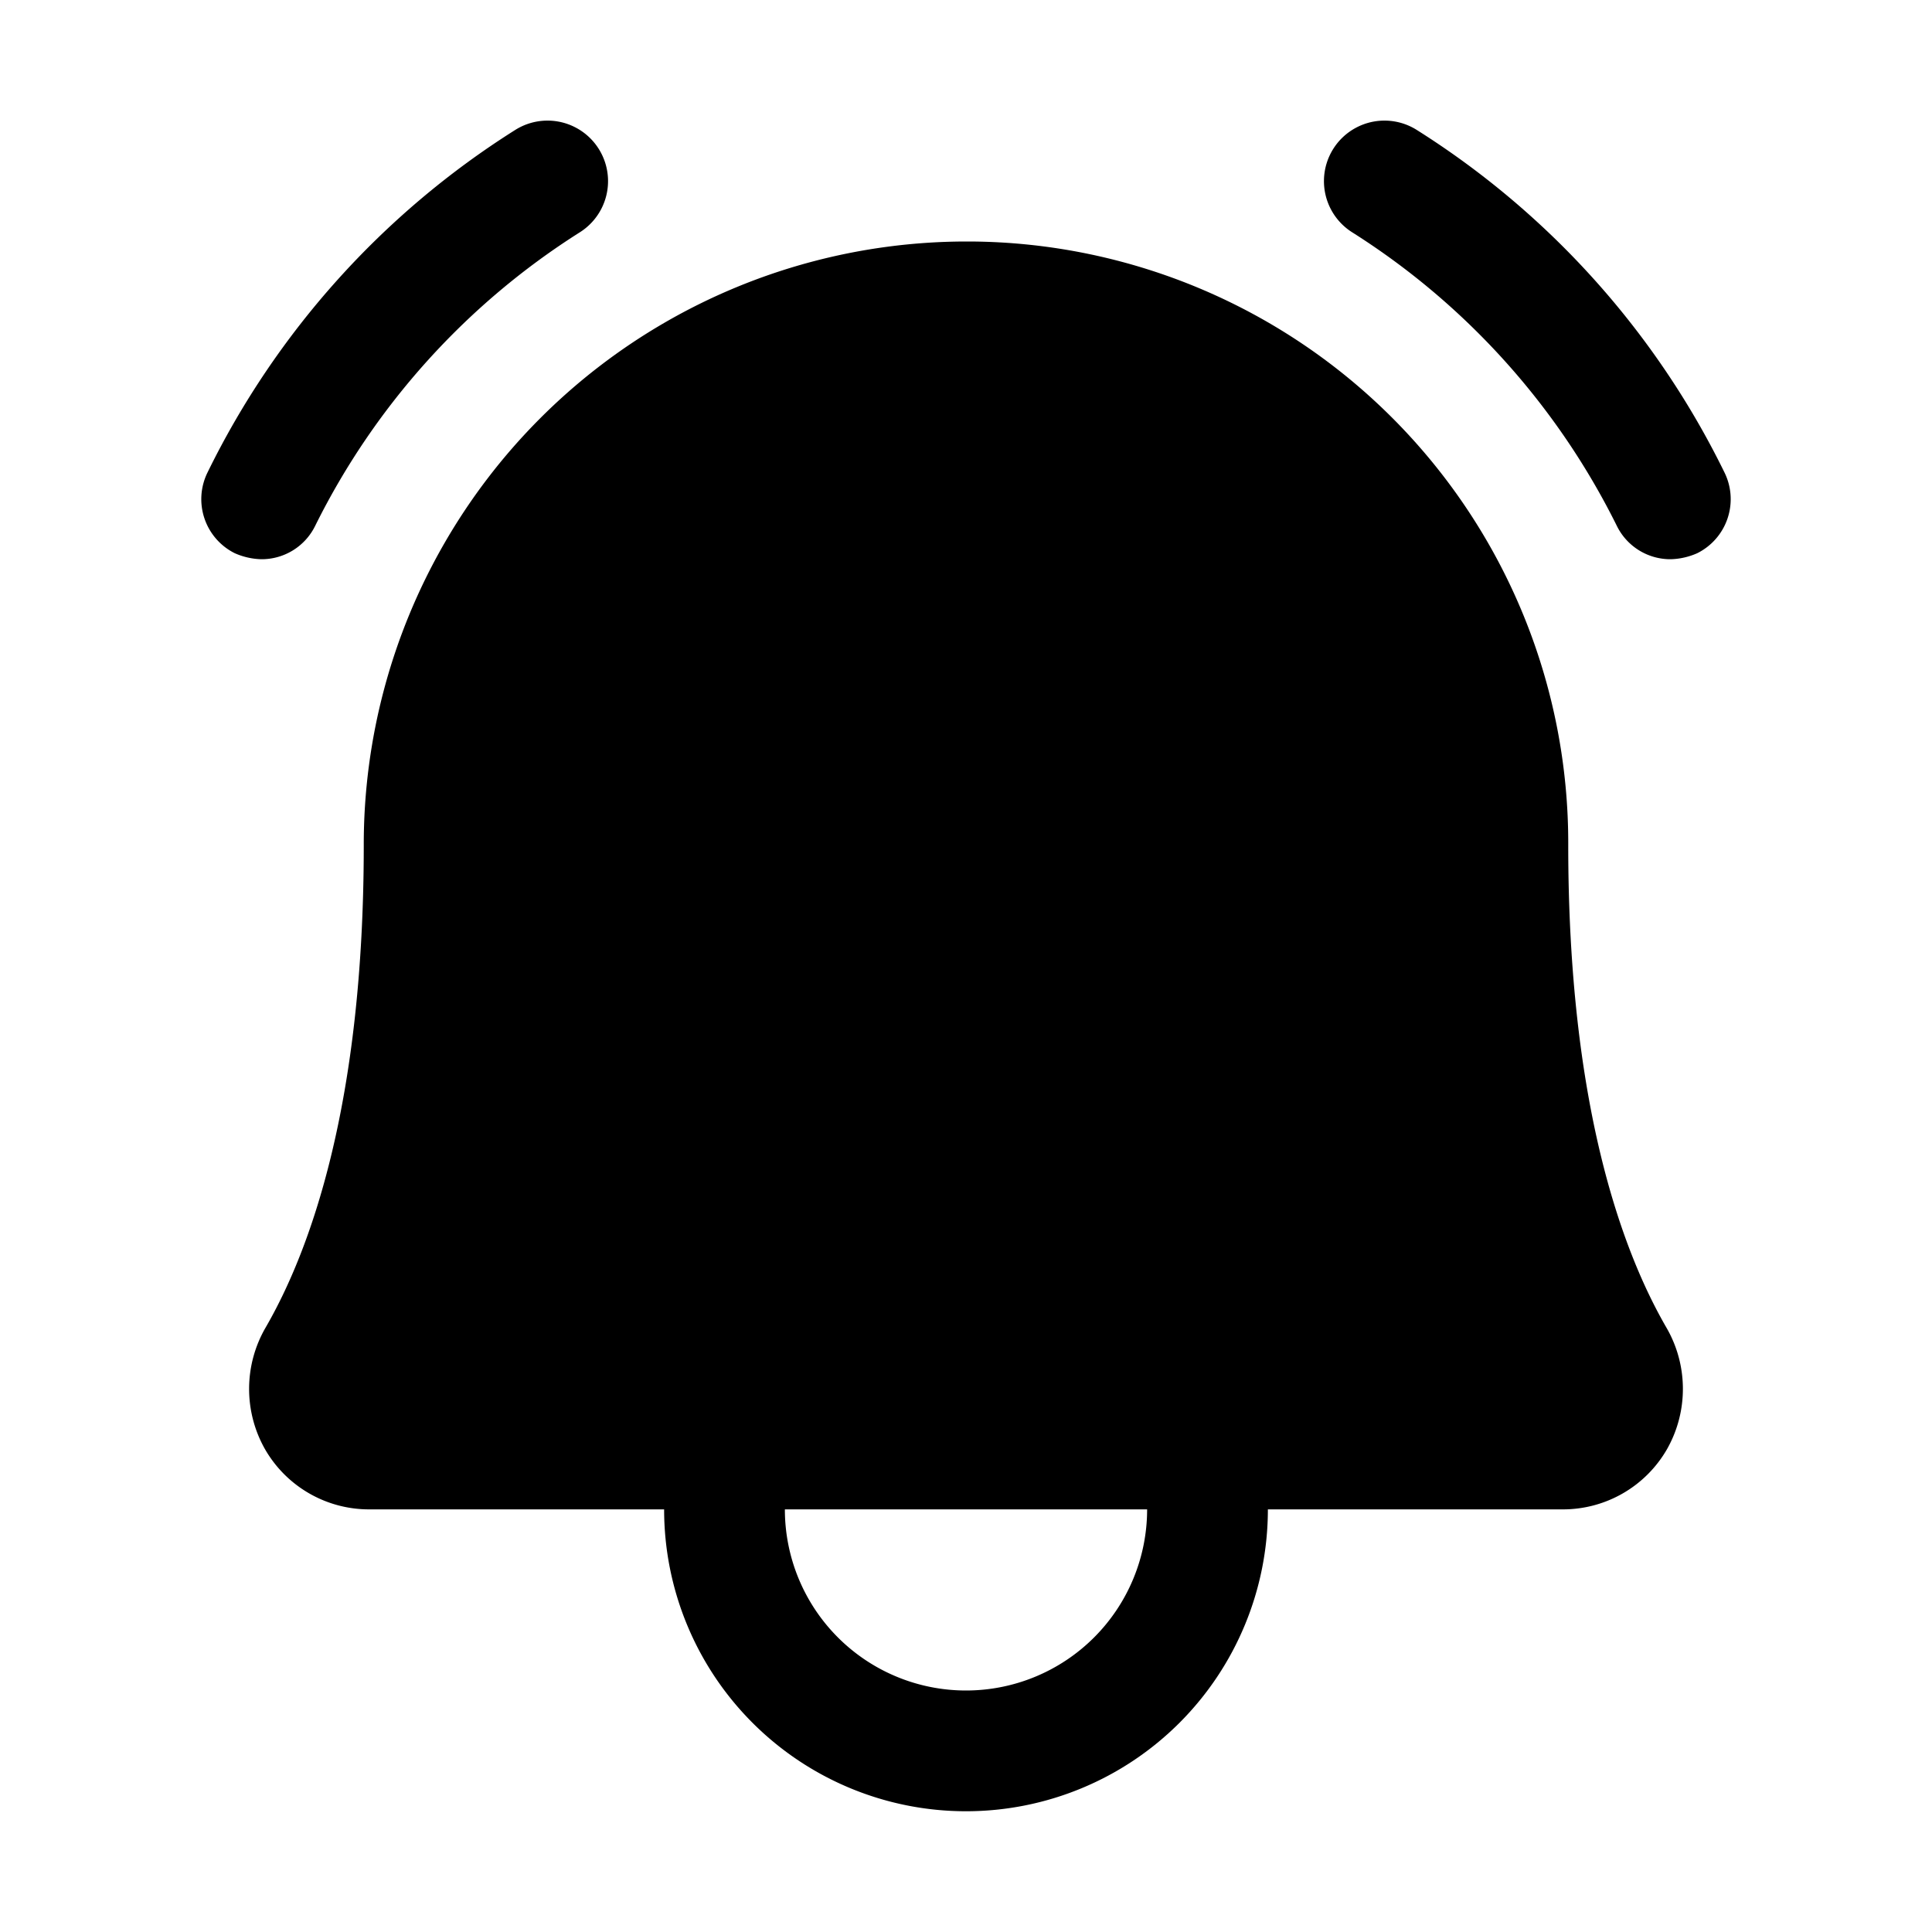 <svg xmlns="http://www.w3.org/2000/svg" xmlns:xlink="http://www.w3.org/1999/xlink" aria-hidden="true" role="img" class="iconify iconify--ph" width="1em" height="1em" preserveAspectRatio="xMidYMid meet" viewBox="0 0 256 256"><path fill="currentColor" d="M34.6 74.1a9.3 9.3 0 0 1-3.5-.8a8 8 0 0 1-3.6-10.7a111.7 111.7 0 0 1 40.8-45.4a8 8 0 0 1 8.5 13.6a97 97 0 0 0-35 38.8a7.9 7.9 0 0 1-7.2 4.5Zm193.9-11.5a111.7 111.7 0 0 0-40.8-45.4a8 8 0 0 0-8.5 13.6a97 97 0 0 1 35 38.8a7.9 7.9 0 0 0 7.2 4.5a9.3 9.3 0 0 0 3.5-.8a8 8 0 0 0 3.6-10.7Zm-7.7 113.3a16.2 16.2 0 0 1 .1 16.1a15.9 15.9 0 0 1-13.9 8h-39a40 40 0 0 1-80 0H49a15.9 15.9 0 0 1-13.9-8a16.2 16.2 0 0 1 .1-16.1c5.9-10.2 13-29.6 13-63.9A79.9 79.9 0 0 1 128 32h.6a79.7 79.7 0 0 1 79.2 80c0 34.3 7.1 53.7 13 63.9ZM152 200h-48a24 24 0 0 0 48 0Z"></path></svg>
